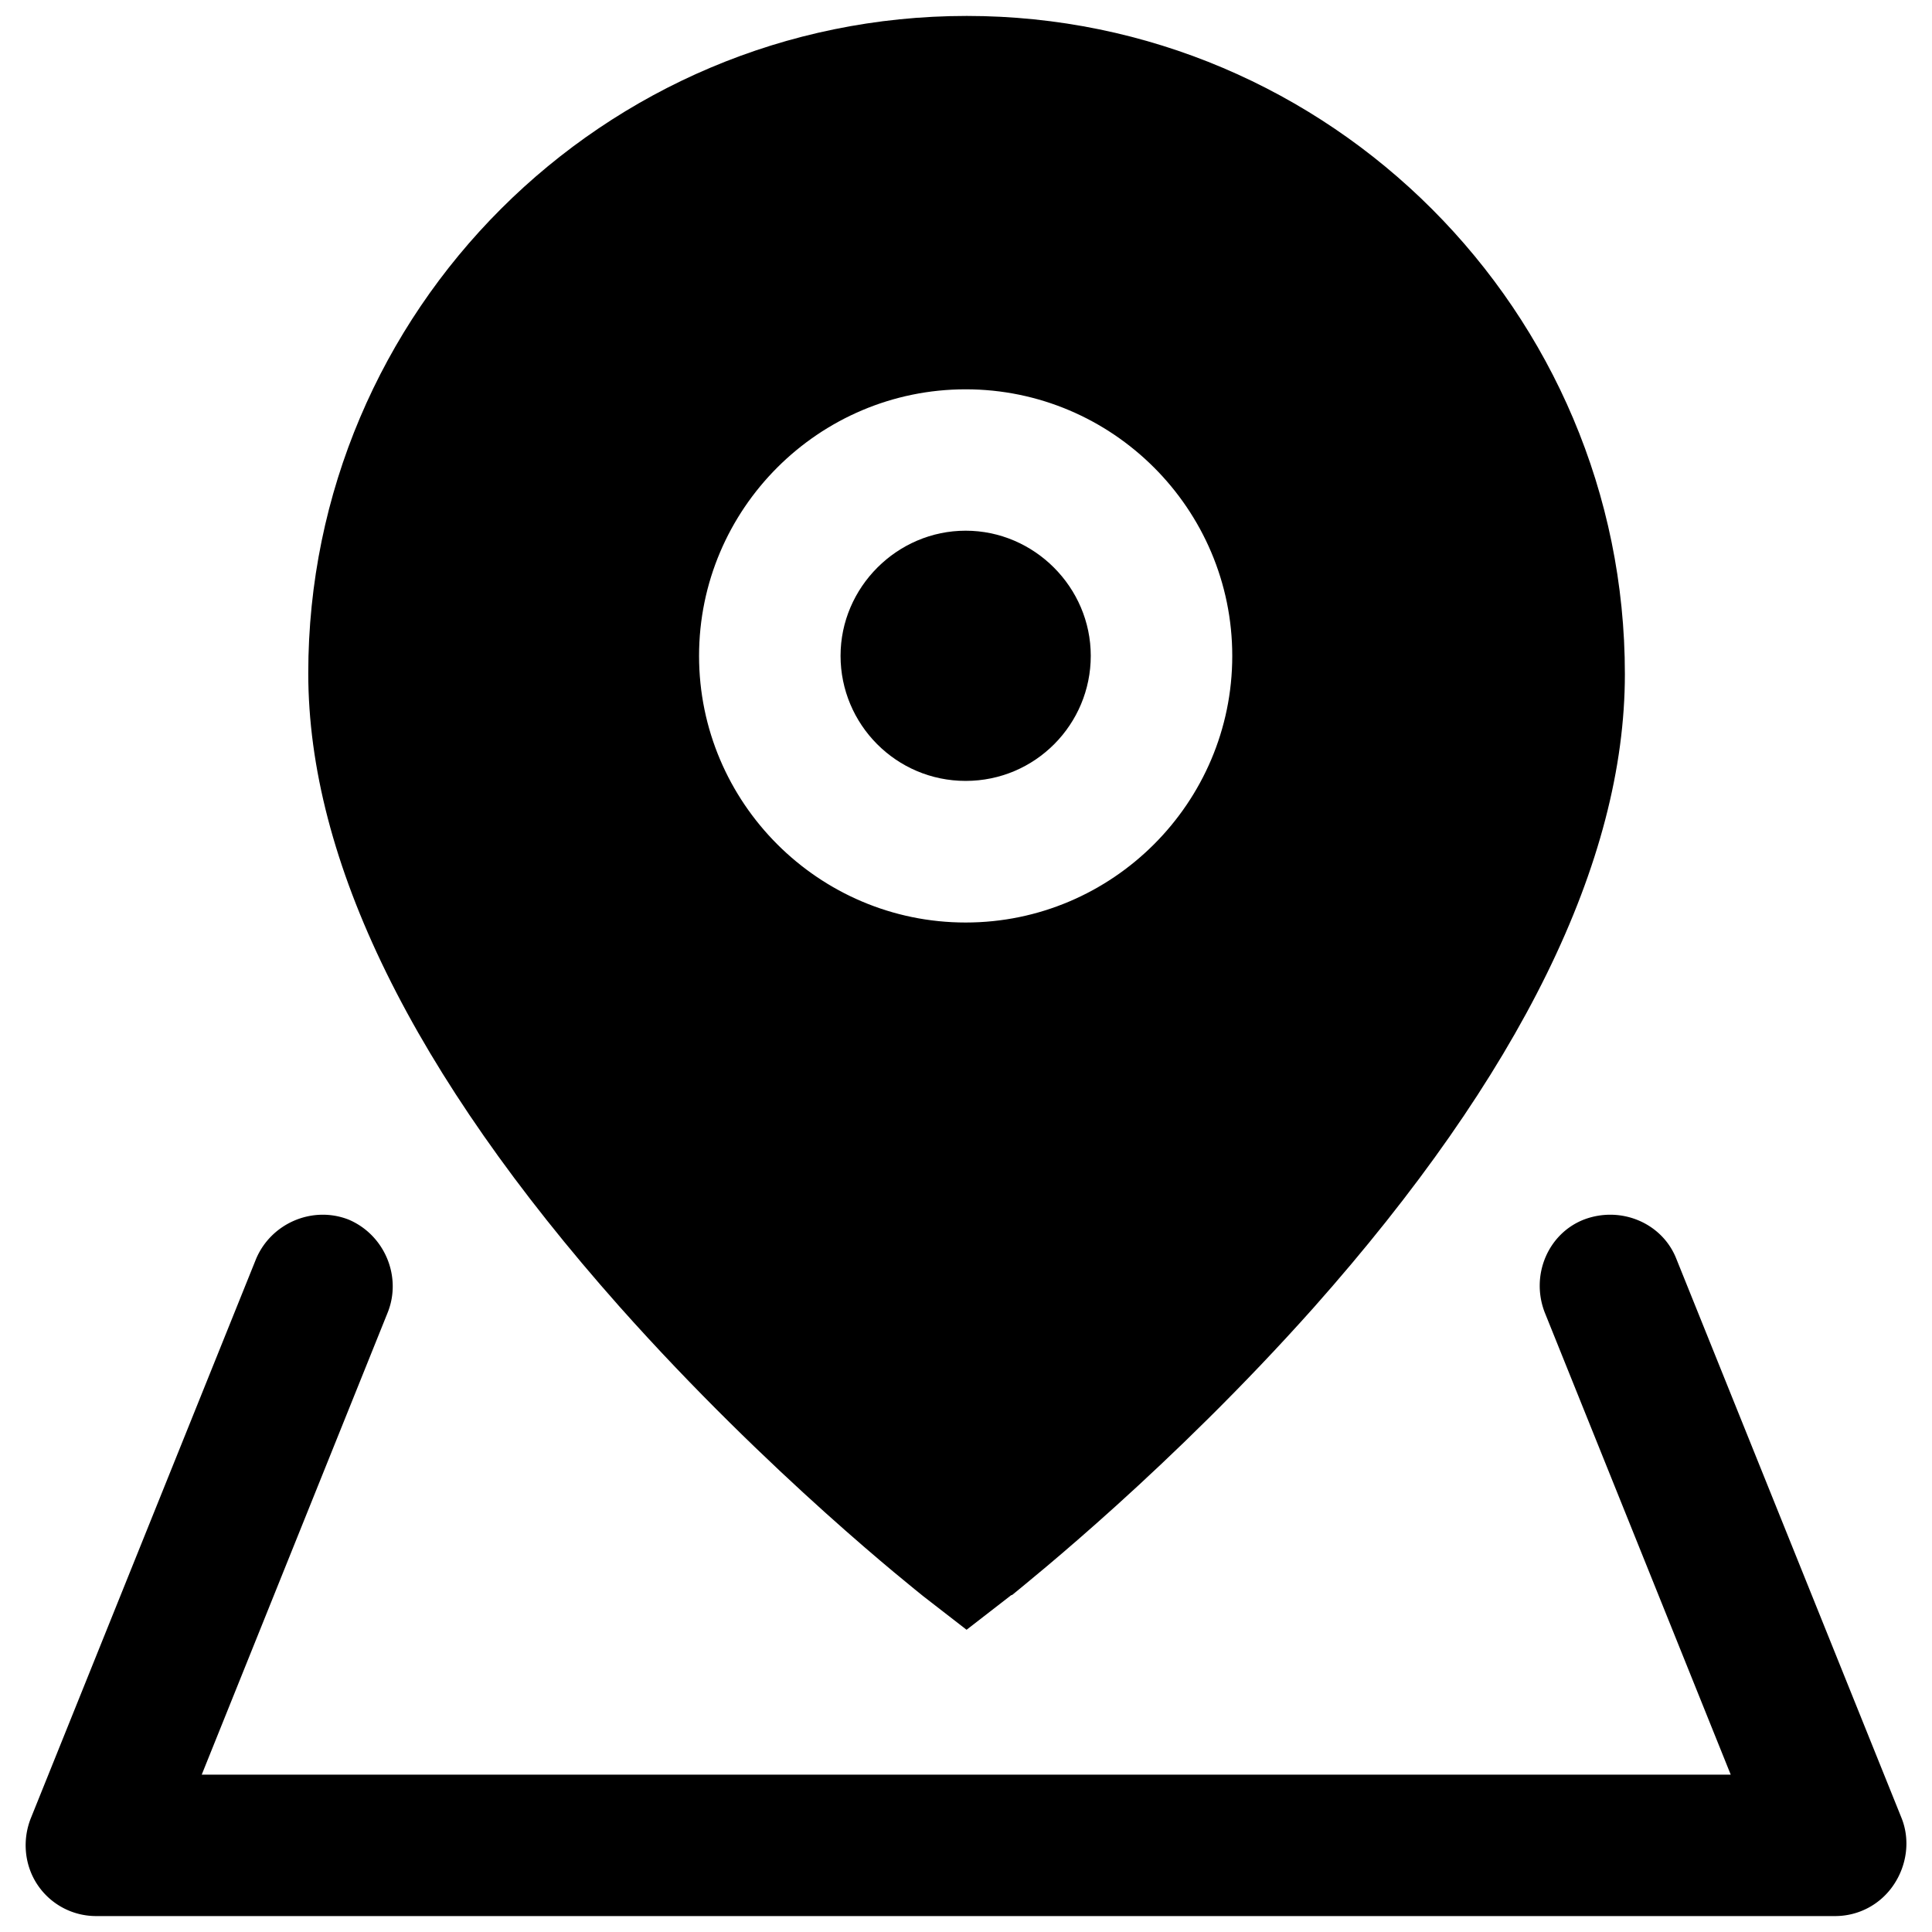 <?xml version="1.0" standalone="no"?><!DOCTYPE svg PUBLIC "-//W3C//DTD SVG 1.1//EN" "http://www.w3.org/Graphics/SVG/1.1/DTD/svg11.dtd"><svg t="1645521023204" class="icon" viewBox="0 0 1024 1024" version="1.1" xmlns="http://www.w3.org/2000/svg" p-id="7064" xmlns:xlink="http://www.w3.org/1999/xlink" width="200" height="200"><defs><style type="text/css"></style></defs><path d="M511.819 281.28c-36.321 0-66.308 29.986-66.308 66.308 0 36.321 29.443 66.308 66.308 66.308 36.925 0 66.308-29.986 66.308-66.308 0-36.321-29.986-66.308-66.308-66.308z" p-id="7065"></path><path d="M512.362 8.447c-192.649 0-348.976 156.327-348.976 348.372 0 99.19 55.387 212.257 164.955 335.702 79.581 89.416 157.473 150.535 160.913 153.431l23.048 17.859 23.048-17.859s0.603-0.603 1.146-0.603c9.774-8.085 84.227-67.514 159.766-152.285 109.568-123.445 164.955-236.512 164.955-335.702 0.121-191.985-156.206-348.915-348.855-348.915z m-0.543 480.505c-77.892 0-141.304-63.472-141.304-141.304 0-77.892 63.472-141.304 141.304-141.304 77.892 0 141.304 63.472 141.304 141.304 0 77.832-63.472 141.304-141.304 141.304z" p-id="7066"></path><path d="M1007.891 963.665l-119.402-296.485c-7.481-19.005-29.443-28.237-49.052-20.755-19.005 7.481-28.237 29.443-20.755 49.052l98.647 245.14H106.913l98.647-245.14c7.481-19.005-1.75-40.967-20.755-49.052-19.066-7.481-40.967 1.75-49.052 20.755L16.351 963.665c-4.585 11.524-3.439 24.798 3.439 35.175a37.329 37.329 0 0 0 31.133 16.713h921.733c12.67 0 24.255-6.335 31.133-16.713 6.938-10.378 8.688-23.651 4.103-35.175z m0 0" p-id="7067"></path></svg>